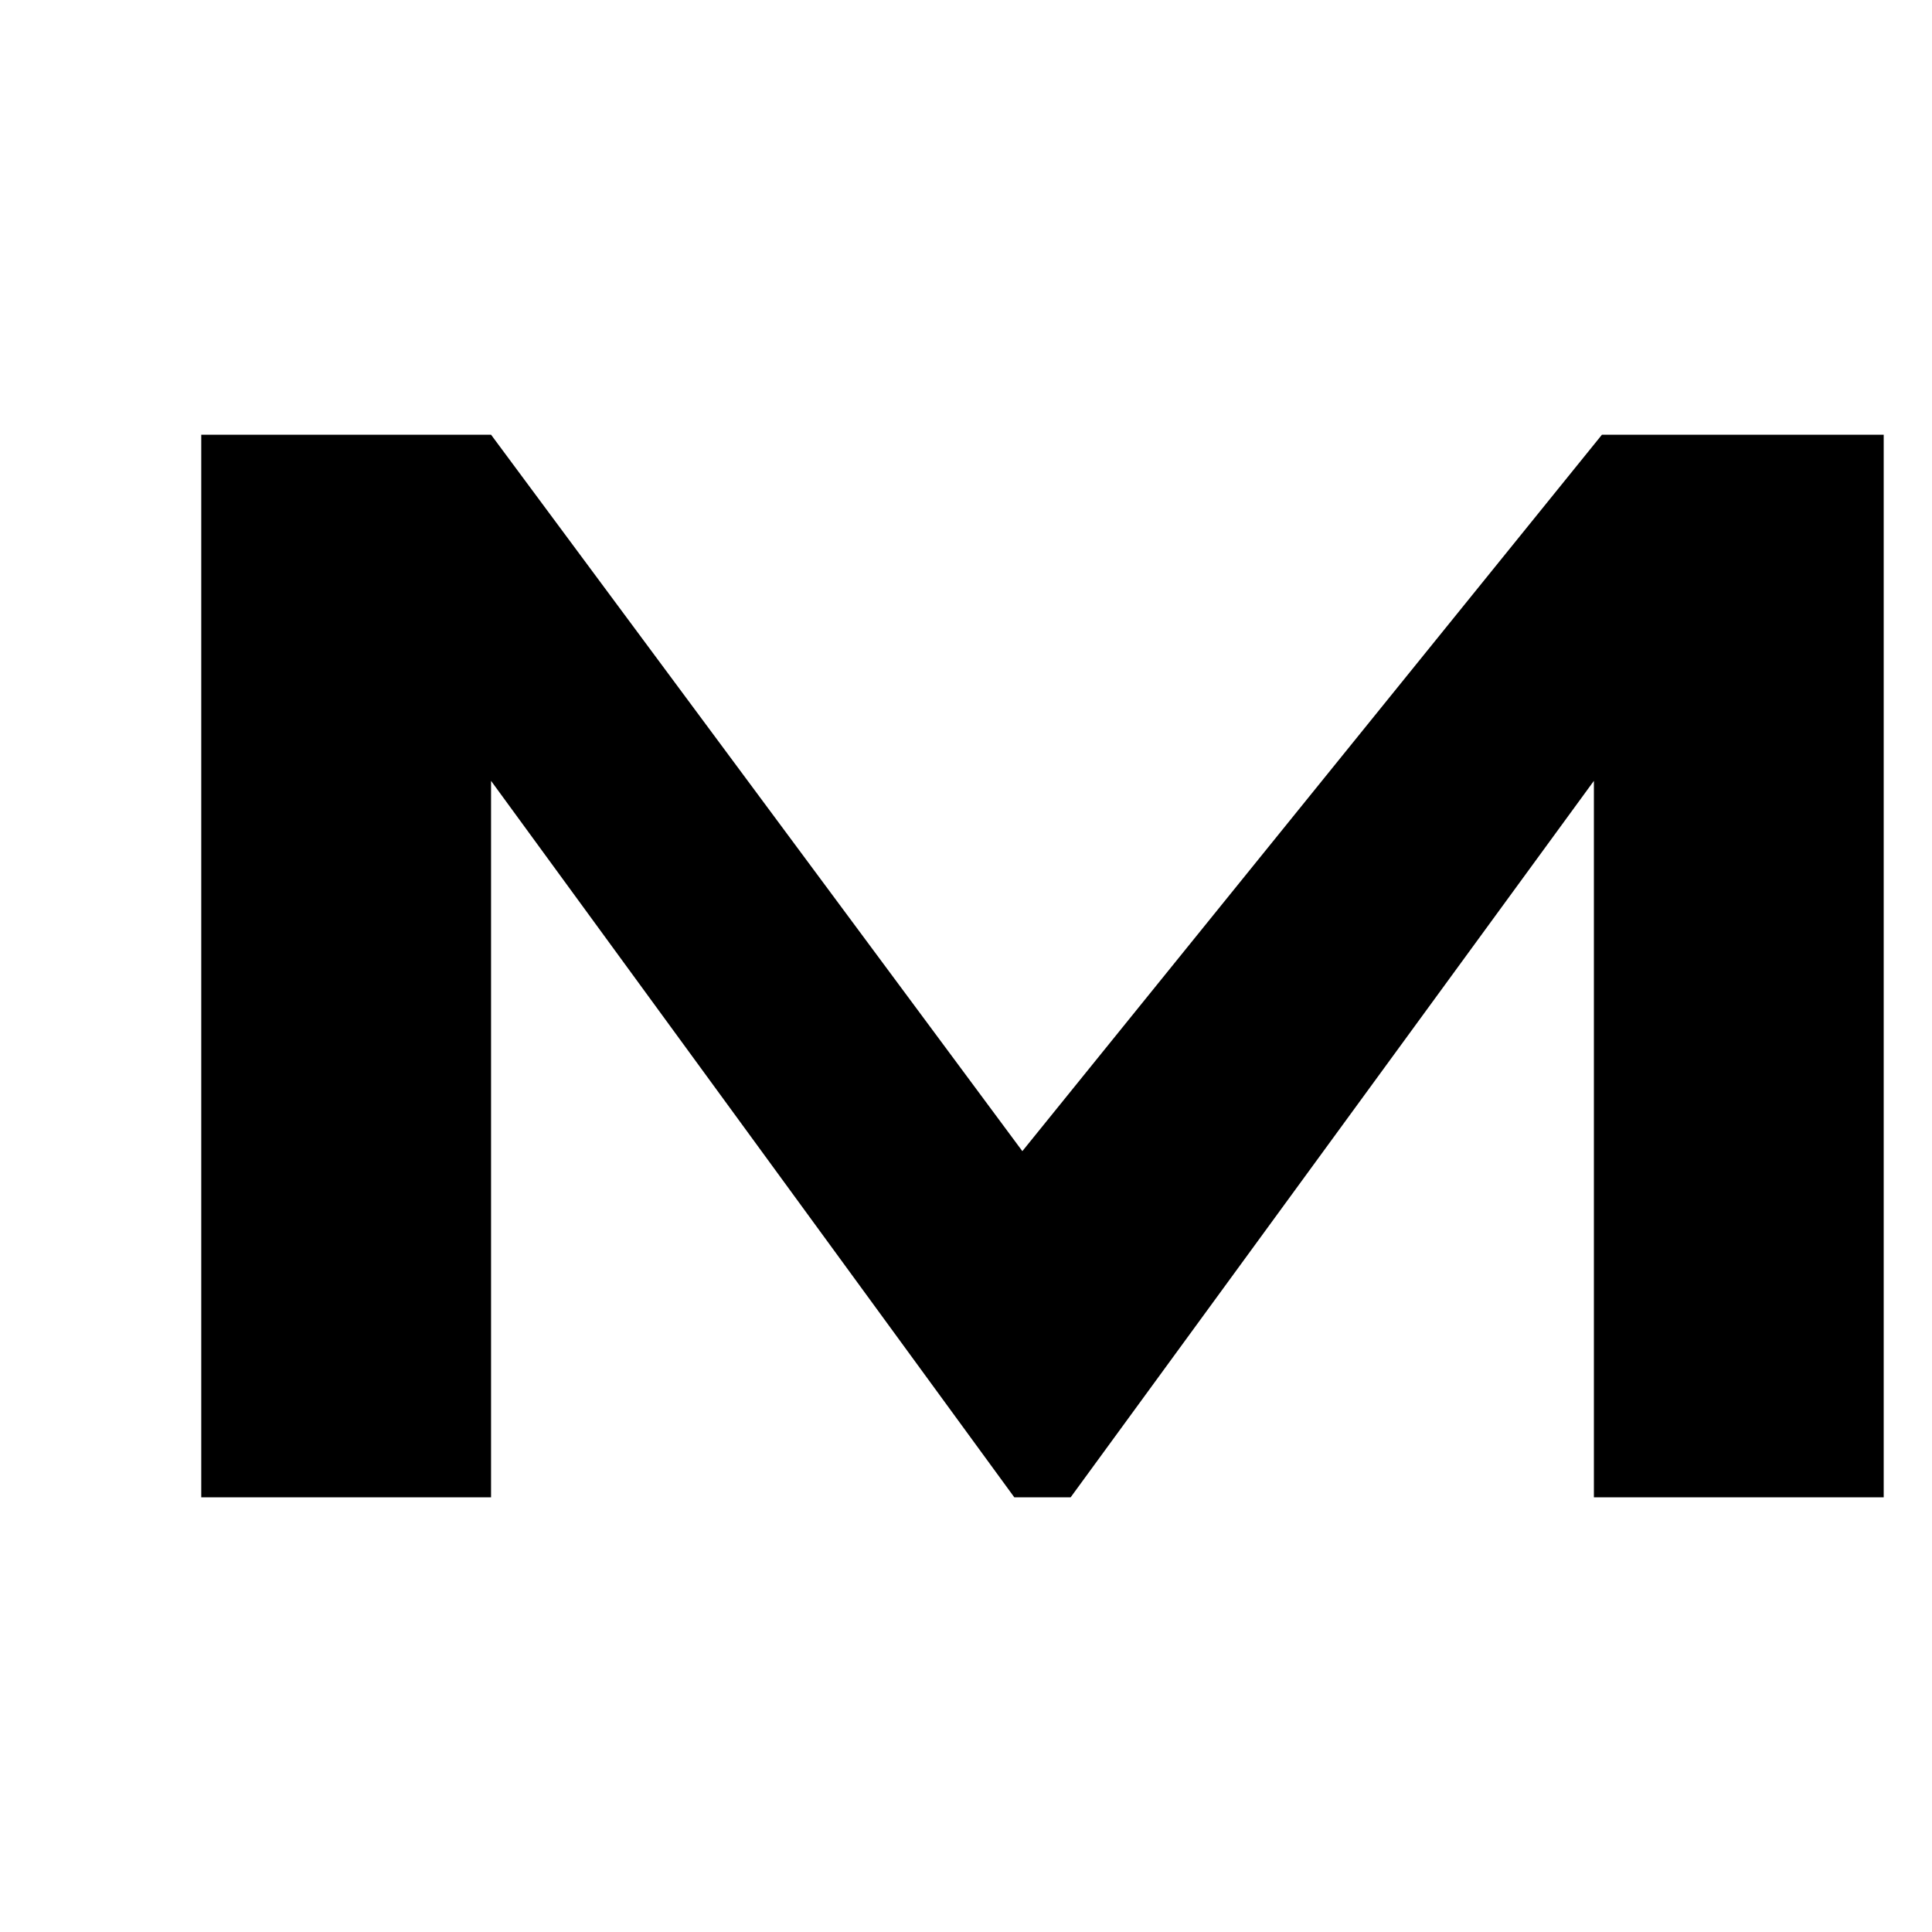 <svg xmlns="http://www.w3.org/2000/svg" viewBox="0 0 24 24" fill="currentColor" width="24px" height="24px">
  <path d="M19.9,5.4l-7.2,8.9l-6.6-8.9H2.5v13.2h3.6V9.7l6.5,8.9h0.7l6.5-8.9v8.9h3.6V5.4H19.9z"/>
</svg>
